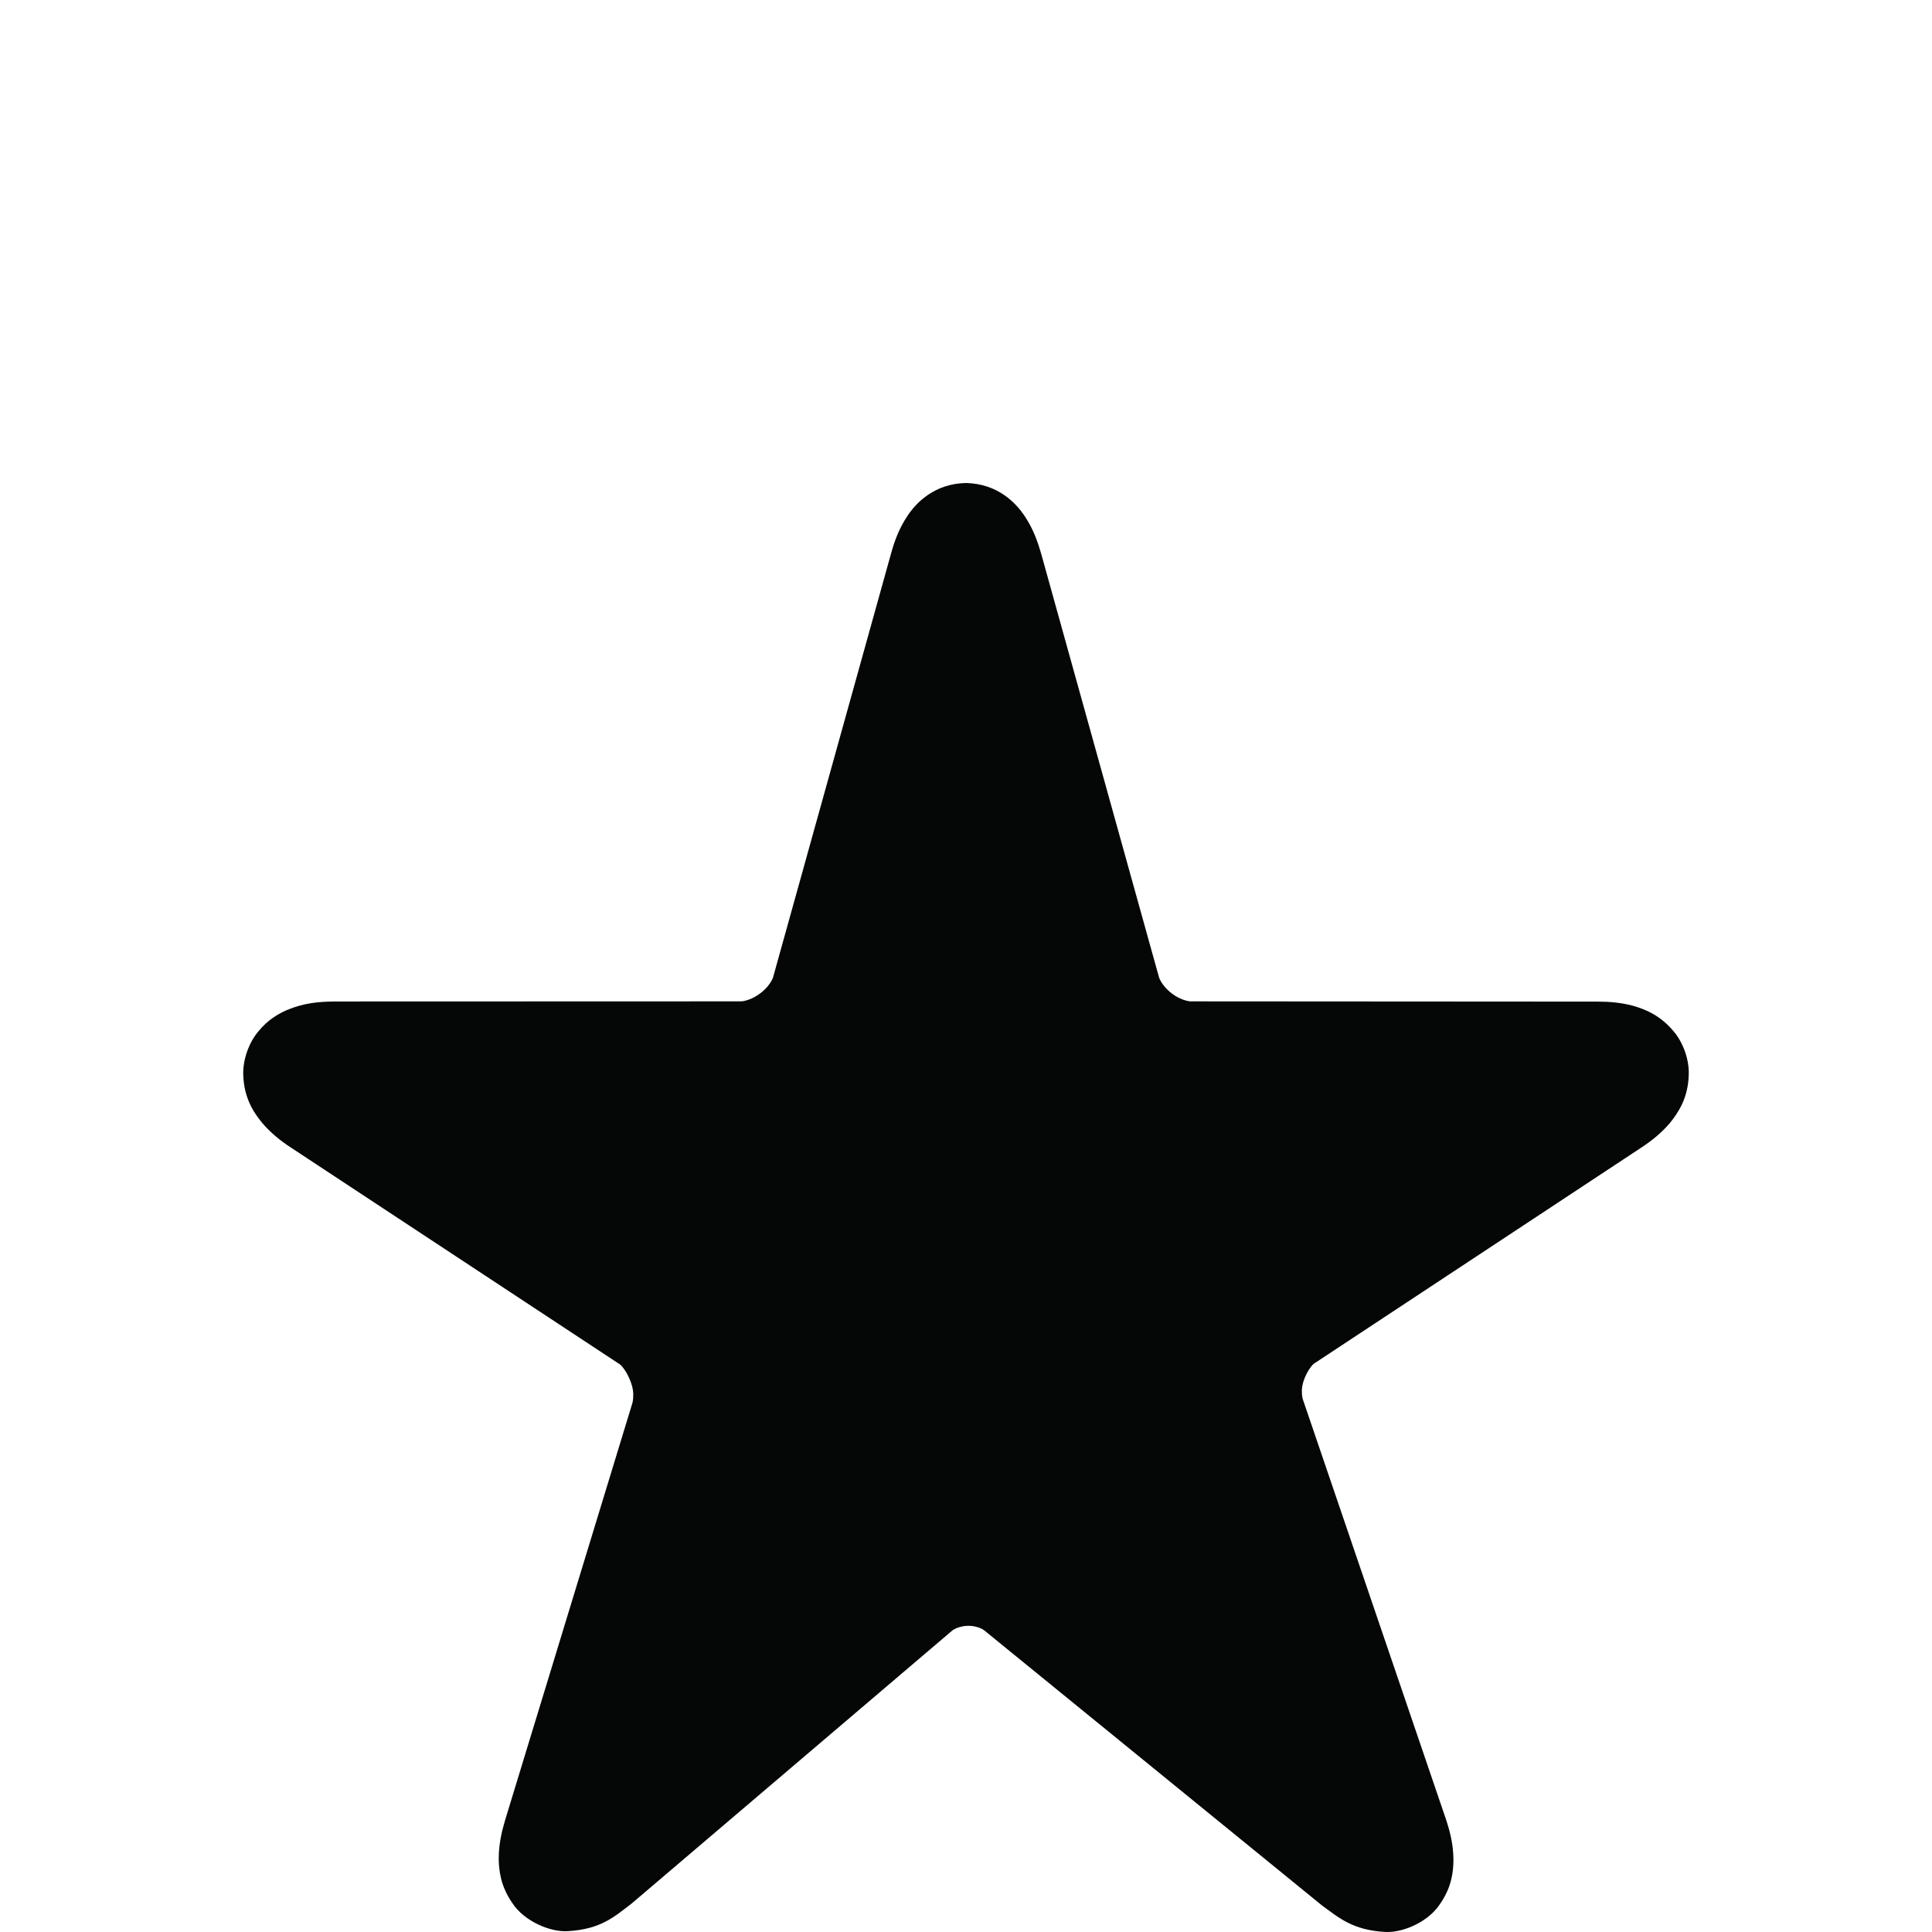 <?xml version="1.0" encoding="utf-8"?>
<!-- Generator: Adobe Illustrator 15.0.0, SVG Export Plug-In . SVG Version: 6.00 Build 0)  -->
<!DOCTYPE svg PUBLIC "-//W3C//DTD SVG 1.1//EN" "http://www.w3.org/Graphics/SVG/1.1/DTD/svg11.dtd">
<svg version="1.1" id="Layer_1" xmlns="http://www.w3.org/2000/svg" xmlns:xlink="http://www.w3.org/1999/xlink" x="0px" y="0px"
	 width="1000px" height="1000px" viewBox="0 0 1000 1000" enable-background="new 0 0 1000 1000" xml:space="preserve">
<path fill="#050606" d="M866.341,533.889c-7.23-8.624-14.862-11.476-21.095-13.302c-6.368-1.69-12.206-2.153-18.276-2.153
	l-210.252-0.133c-1.957,0.133-6.468-1.195-10.215-4.112c-3.849-2.855-6.27-6.801-6.7-8.691l-60.897-218.911
	c-2.023-6.899-4.248-13.134-8.825-19.902c-4.177-6.102-13.366-16.285-30.083-16.684c-16.617,0.332-25.904,10.514-30.084,16.684
	c-4.578,6.833-6.833,13.069-8.755,19.967L400.261,505.43c-0.4,1.925-2.92,5.903-6.734,8.69c-3.715,2.92-8.226,4.245-10.183,4.178
	l-210.288,0.066c-8.093,0.131-15.658,0.662-24.812,4.544c-4.511,2.023-9.816,5.141-14.493,10.914
	c-4.744,5.571-7.994,14.264-7.862,22.057c0.266,12.472,5.505,20.066,9.817,25.341c4.578,5.339,9.352,9.122,14.728,12.669
	l169.456,111.676c3.021,1.293,8.328,10.682,7.863,16.983c0,1.558-0.199,2.819-0.464,3.783l-65.872,215.858
	c-1.823,6.235-3.216,12.272-3.284,19.636c0.099,6.168,0.828,14.192,7.063,23.217c6.038,9.285,19.438,15.089,28.593,14.526
	c17.313-0.928,24.544-7.761,33.1-14.264l165.678-141.063c1.359-1.26,4.809-2.722,8.688-2.722c3.75,0,7.031,1.328,8.392,2.522
	l174.631,142.226c8.657,6.269,15.755,12.771,32.671,13.698c0.399,0,0.829,0.034,1.227,0.034c8.724,0,20.93-5.276,26.902-14.099
	c6.368-8.956,7.164-17.112,7.229-23.151c-0.064-7.927-1.626-14.263-3.847-20.995L674.43,724.534
	c-0.331-0.929-0.566-2.254-0.566-3.914c-0.431-5.837,4.38-14.195,7.133-15.39l168.595-111.277
	c5.373-3.55,10.184-7.364,14.761-12.703c4.245-5.309,9.519-12.868,9.752-25.338C874.302,548.149,871.051,539.46,866.341,533.889z"/>
</svg>
